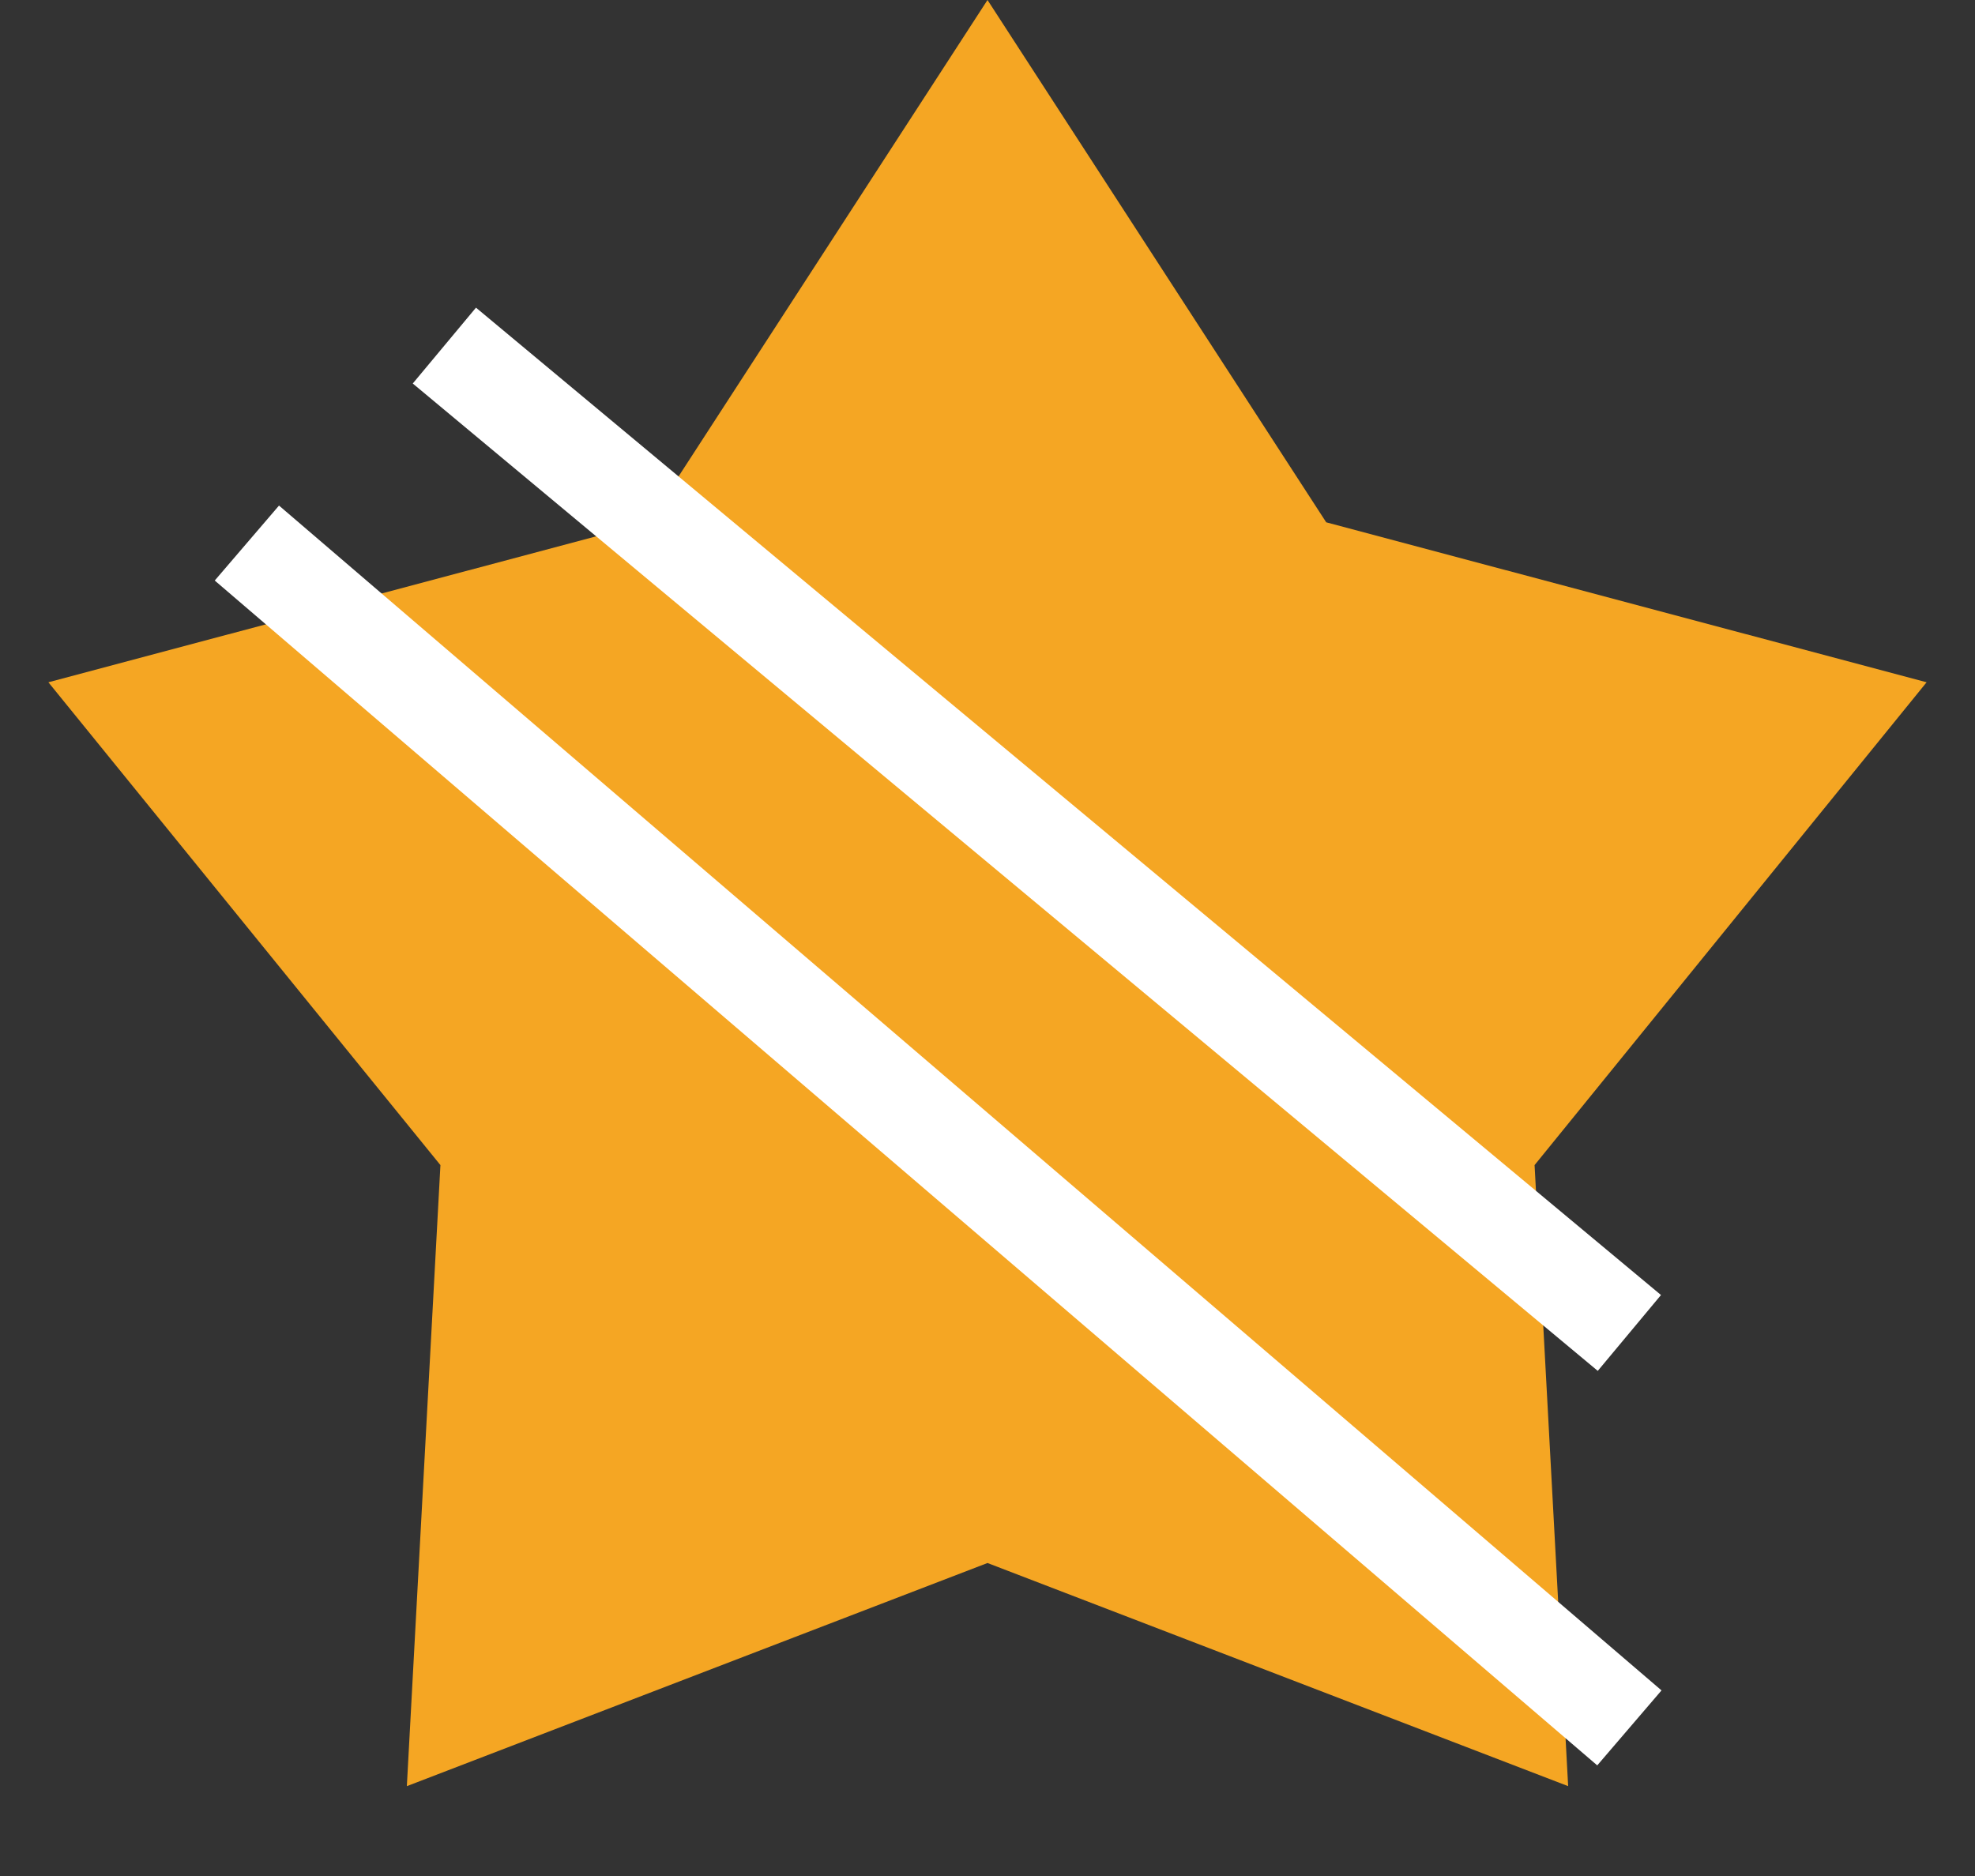 <svg id="SvgjsSvg1070" xmlns="http://www.w3.org/2000/svg" version="1.1" xmlns:xlink="http://www.w3.org/1999/xlink" xmlns:svgjs="http://svgjs.com/svgjs" width="20" height="19" viewBox="0 0 20 19"><rect x="0" y="0" width="20" height="19" fill="#333333" stroke="none"/><title>Star</title><desc>Created with Avocode.</desc><defs id="SvgjsDefs1071"></defs><path id="SvgjsPath1072" d="M10 15.83L4.12 18.09L4.46 11.8L0.49 6.91L6.57 5.29L10 8.881784197001252e-16L13.43 5.29L19.51 6.91L15.54 11.8L15.88 18.09Z " fill="#f5a623" fill-opacity="1" transform="matrix(1,0,0,1,0,0)"></path><path id="SvgjsPath1073" d="M4.5 3.5L16.5 13.5 " fill-opacity="0" fill="#ffffff" stroke-dasharray="0" stroke-linejoin="miter" stroke-linecap="butt" stroke-opacity="1" stroke="#ffffff" stroke-miterlimit="50" stroke-width="1" transform="matrix(1,0,0,1,0,0)"></path><path id="SvgjsPath1074" d="M2.5 5.5L16.5 17.5 " fill-opacity="0" fill="#ffffff" stroke-dasharray="0" stroke-linejoin="miter" stroke-linecap="butt" stroke-opacity="1" stroke="#ffffff" stroke-miterlimit="50" stroke-width="1" transform="matrix(1,0,0,1,0,0)"></path></svg>
